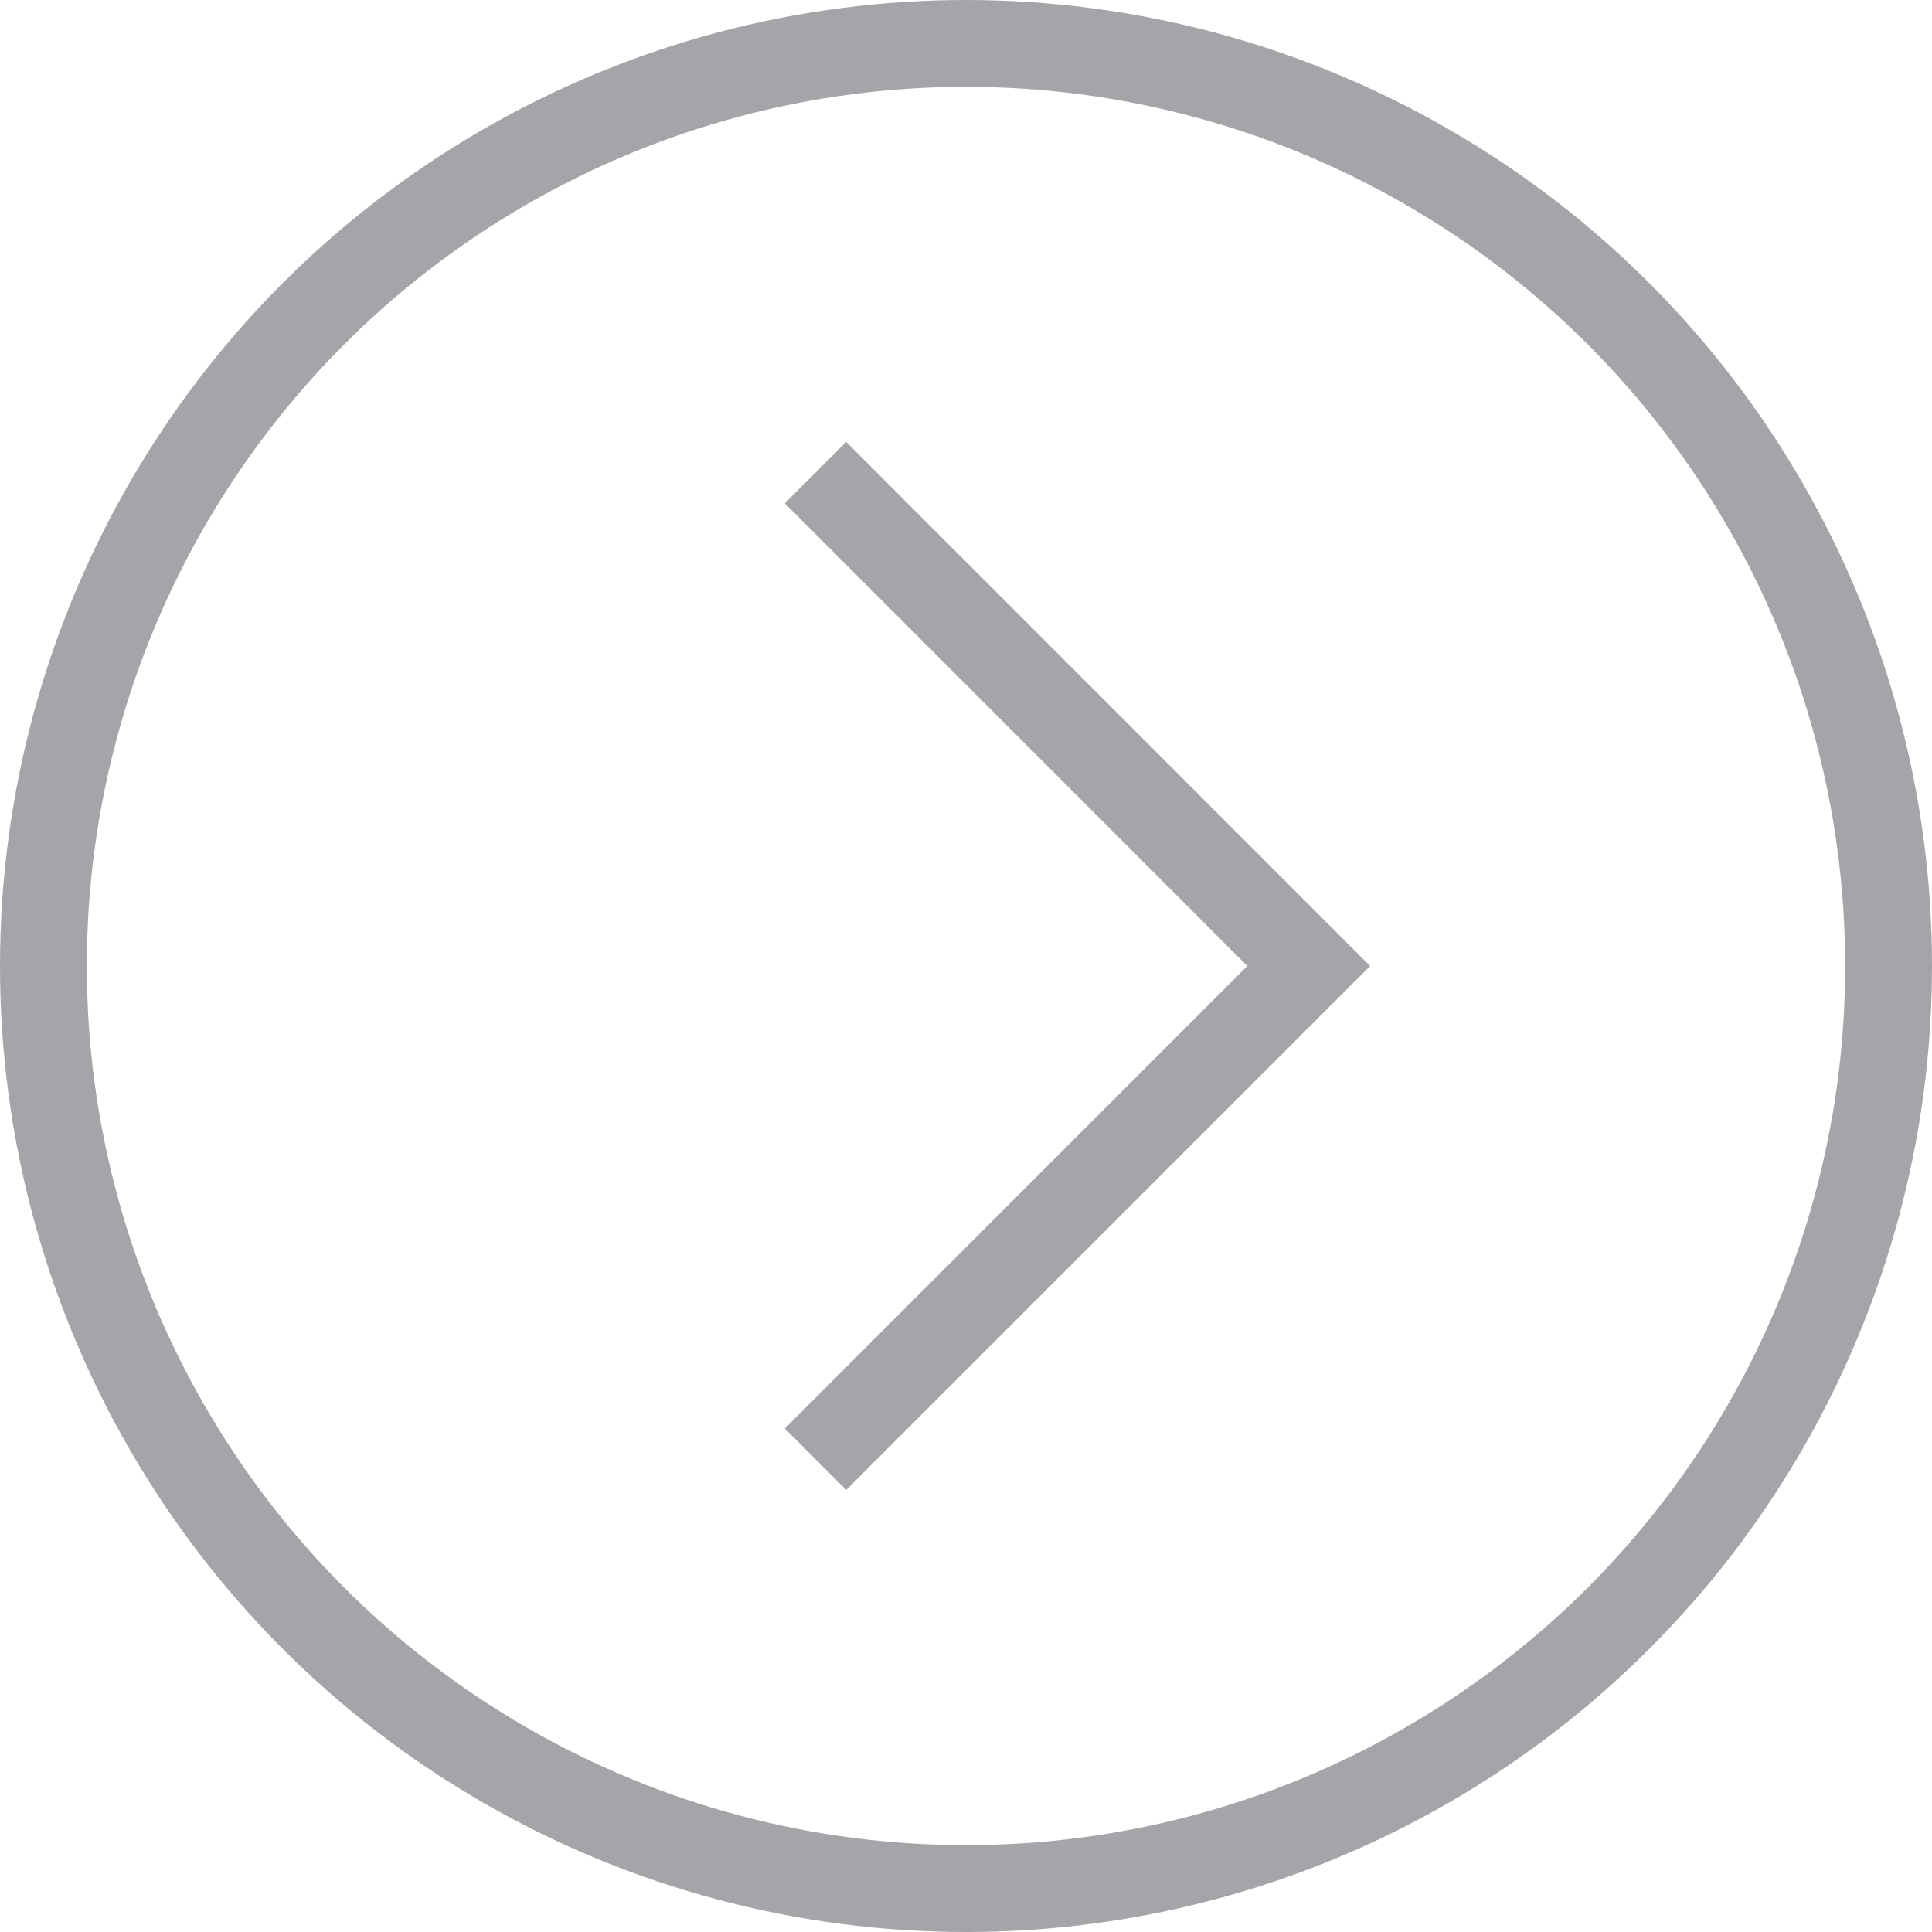 <?xml version="1.0" encoding="utf-8"?>
<!-- Generator: Adobe Illustrator 16.0.0, SVG Export Plug-In . SVG Version: 6.00 Build 0)  -->
<!DOCTYPE svg PUBLIC "-//W3C//DTD SVG 1.1//EN" "http://www.w3.org/Graphics/SVG/1.1/DTD/svg11.dtd">
<svg version="1.1" id="Layer_1" xmlns="http://www.w3.org/2000/svg" xmlns:xlink="http://www.w3.org/1999/xlink" x="0px" y="0px"
	 width="22.25px" height="22.25px" viewBox="0 0 22.25 22.25" enable-background="new 0 0 22.25 22.25" xml:space="preserve">
<g>
	<g>
		<polyline fill="none" stroke="#A3A5A8" stroke-miterlimit="10" points="9.392,5.443 15.072,11.125 9.392,16.805 		"/>
		<circle fill="none" stroke="#A3A5A8" stroke-miterlimit="10" cx="11.125" cy="11.125" r="10.625"/>
	</g>
</g>
</svg>
